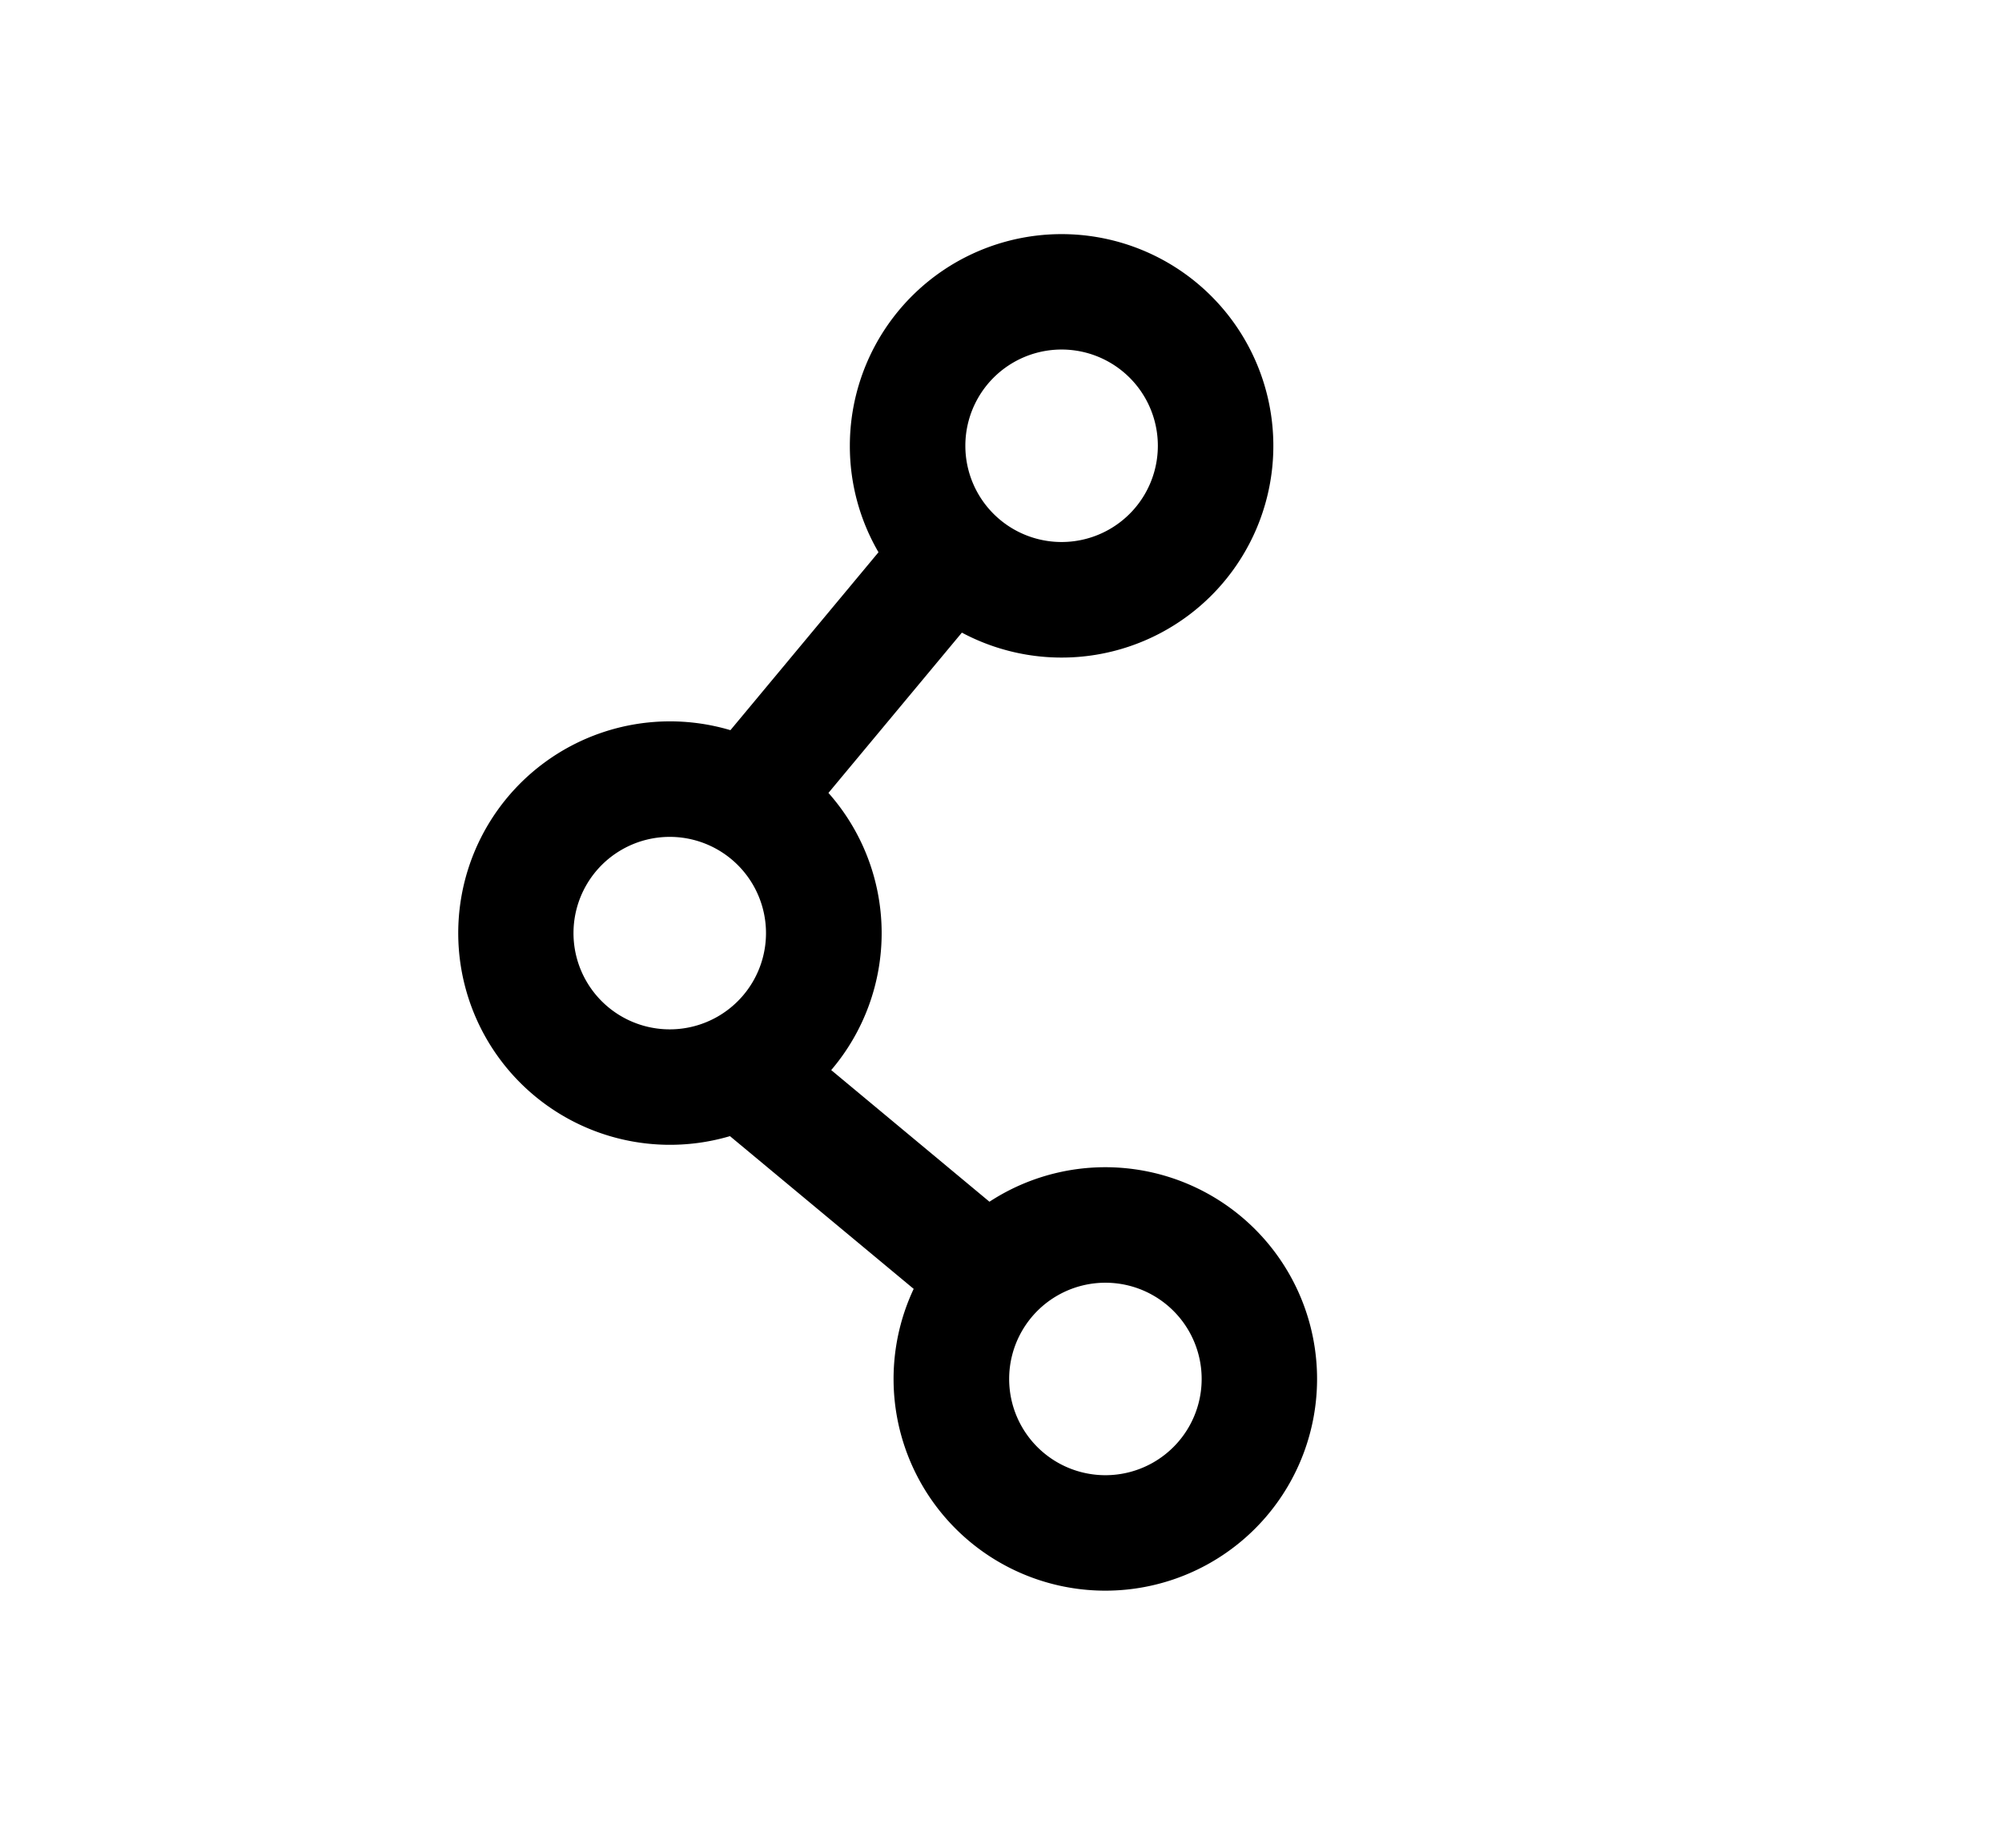 <svg xmlns="http://www.w3.org/2000/svg" width="26" height="24" fill="currentColor" viewBox="0 0 26 24">
  <g class="us-share">
    <g class="Group">
      <path fill="#000" fill-rule="evenodd" d="M13.787 4.54a1.25 1.25 0 1 0 0 2.5 1.25 1.25 0 0 0 0-2.5Zm-2.75 1.25a2.75 2.75 0 1 1 1.455 2.427l-1.733 2.082a2.744 2.744 0 0 1 .036 3.6l2.055 1.71a2.75 2.75 0 1 1-.984 1.132L9.48 14.757a2.75 2.75 0 1 1 .006-5.273l1.923-2.311a2.736 2.736 0 0 1-.372-1.383Zm-2.339 5.08a1.25 1.25 0 1 0 0 2.5 1.25 1.25 0 0 0 0-2.5Zm5.658 5.791a1.25 1.25 0 1 0 0 2.5 1.25 1.25 0 0 0 0-2.5Z" class="Vector" clip-rule="evenodd"/>
    </g>
  </g>
</svg>
